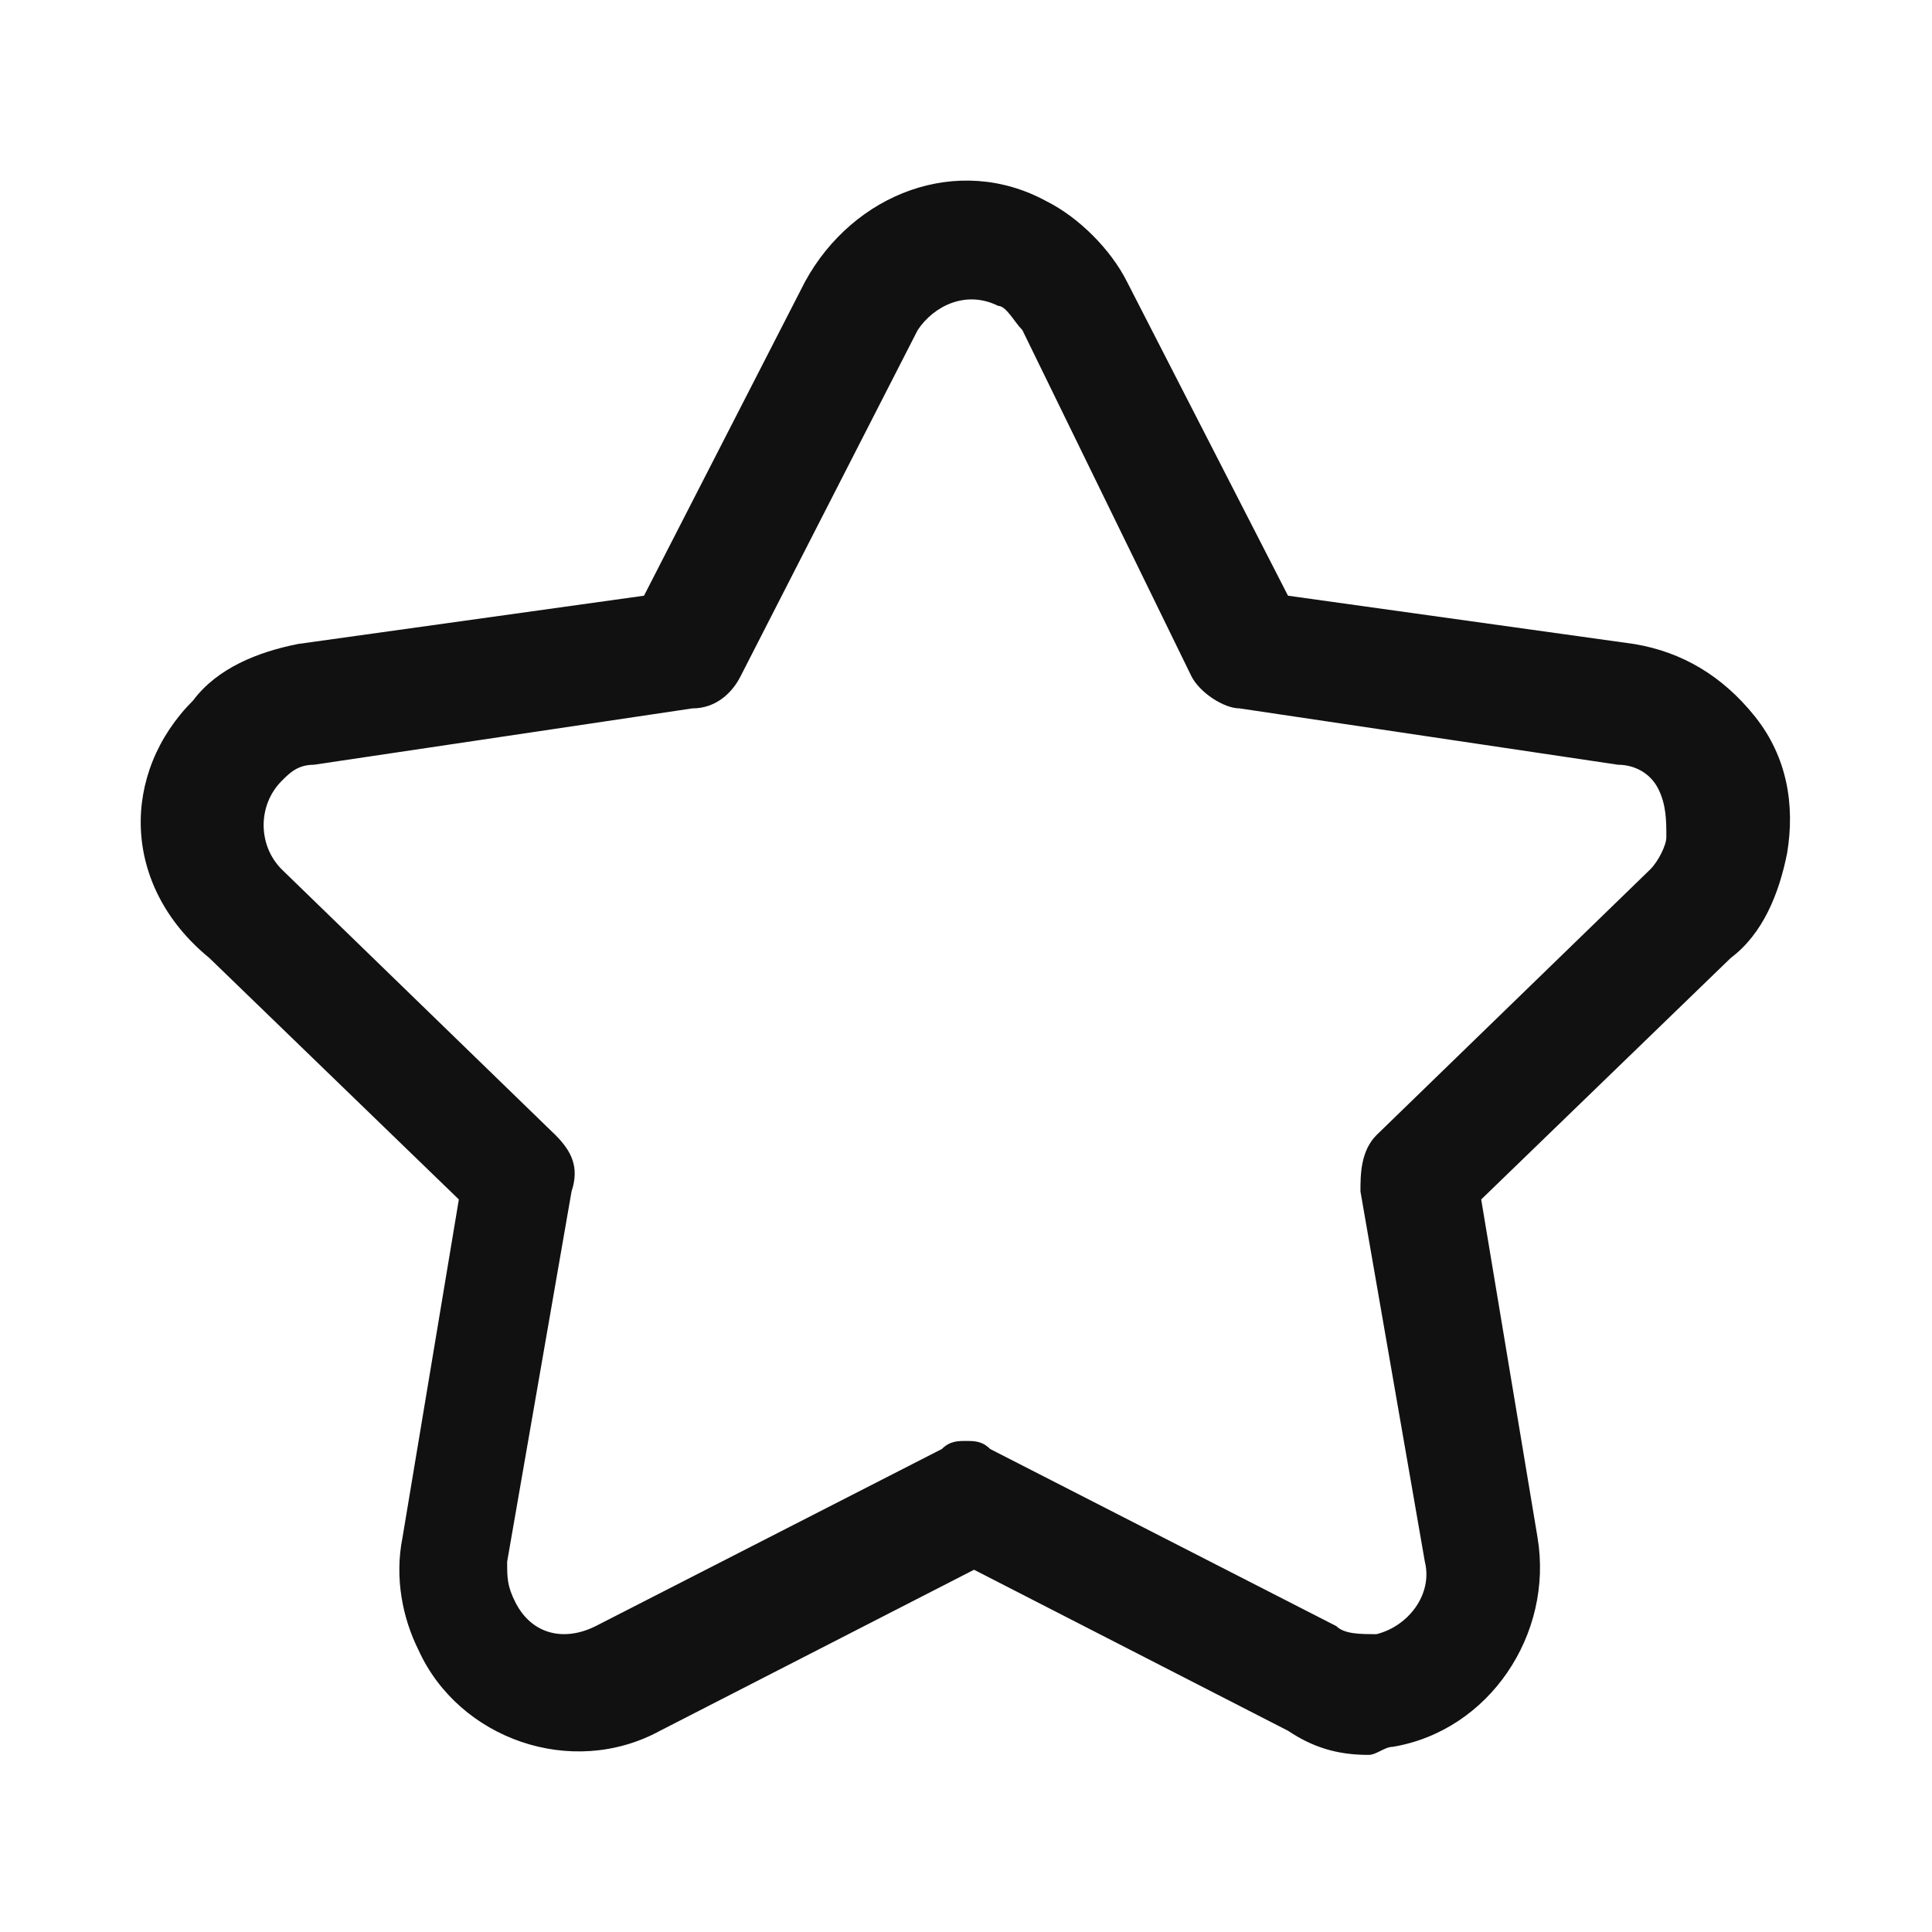 <?xml version="1.0" encoding="utf-8"?>
<!-- Generator: Adobe Illustrator 25.3.0, SVG Export Plug-In . SVG Version: 6.00 Build 0)  -->
<svg version="1.1" id="star-favorite" xmlns="http://www.w3.org/2000/svg" xmlns:xlink="http://www.w3.org/1999/xlink" x="0px"
	 y="0px" viewBox="0 0 24 24" style="enable-background:new 0 0 24 24;" xml:space="preserve">
<style type="text/css">
	.st0{fill:none;}
	.st1{fill:#111111;}
</style>
<g id="Group_1127">
	<g id="Path_2057">
		<path class="st0" d="M0,0h24v24H0V0z"/>
	</g>
	<g id="Path_2058">
		<path class="st1" d="M17,21.8c-0.4,0-0.7-0.1-1-0.3l-3.9-2l-3.9,2c-1.1,0.6-2.5,0.1-3-1c-0.2-0.4-0.3-0.9-0.2-1.4l0.7-4.2l-3.1-3
			C1.5,11,1.5,9.6,2.4,8.7C2.7,8.3,3.2,8.1,3.7,8L8,7.4l2-3.9c0.6-1.1,1.9-1.6,3-1c0.4,0.2,0.8,0.6,1,1l2,3.9L20.3,8
			c0.6,0.1,1.1,0.4,1.5,0.9c0.4,0.5,0.5,1.1,0.4,1.7c-0.1,0.5-0.3,1-0.7,1.3l-3.1,3l0.7,4.2c0.2,1.2-0.6,2.4-1.8,2.6
			C17.2,21.7,17.1,21.8,17,21.8z M12,17.9c0.1,0,0.2,0,0.3,0.1l4.3,2.2c0.1,0.1,0.3,0.1,0.5,0.1c0.4-0.1,0.7-0.5,0.6-0.9l-0.8-4.6
			c0-0.2,0-0.5,0.2-0.7l3.4-3.3c0.1-0.1,0.2-0.3,0.2-0.4c0-0.2,0-0.4-0.1-0.6c-0.1-0.2-0.3-0.3-0.5-0.3l-4.7-0.7
			c-0.2,0-0.5-0.2-0.6-0.4l-2.1-4.3c-0.1-0.1-0.2-0.3-0.3-0.3c-0.4-0.2-0.8,0-1,0.3L9.2,8.4C9.1,8.6,8.9,8.8,8.6,8.8L3.9,9.5
			c-0.2,0-0.3,0.1-0.4,0.2c-0.3,0.3-0.3,0.8,0,1.1l3.4,3.3c0.2,0.2,0.3,0.4,0.2,0.7l-0.8,4.6c0,0.2,0,0.3,0.1,0.5
			c0.2,0.4,0.6,0.5,1,0.3c0,0,0,0,0,0l4.3-2.2C11.8,17.9,11.9,17.9,12,17.9z"/>
	</g>
</g>
</svg>

